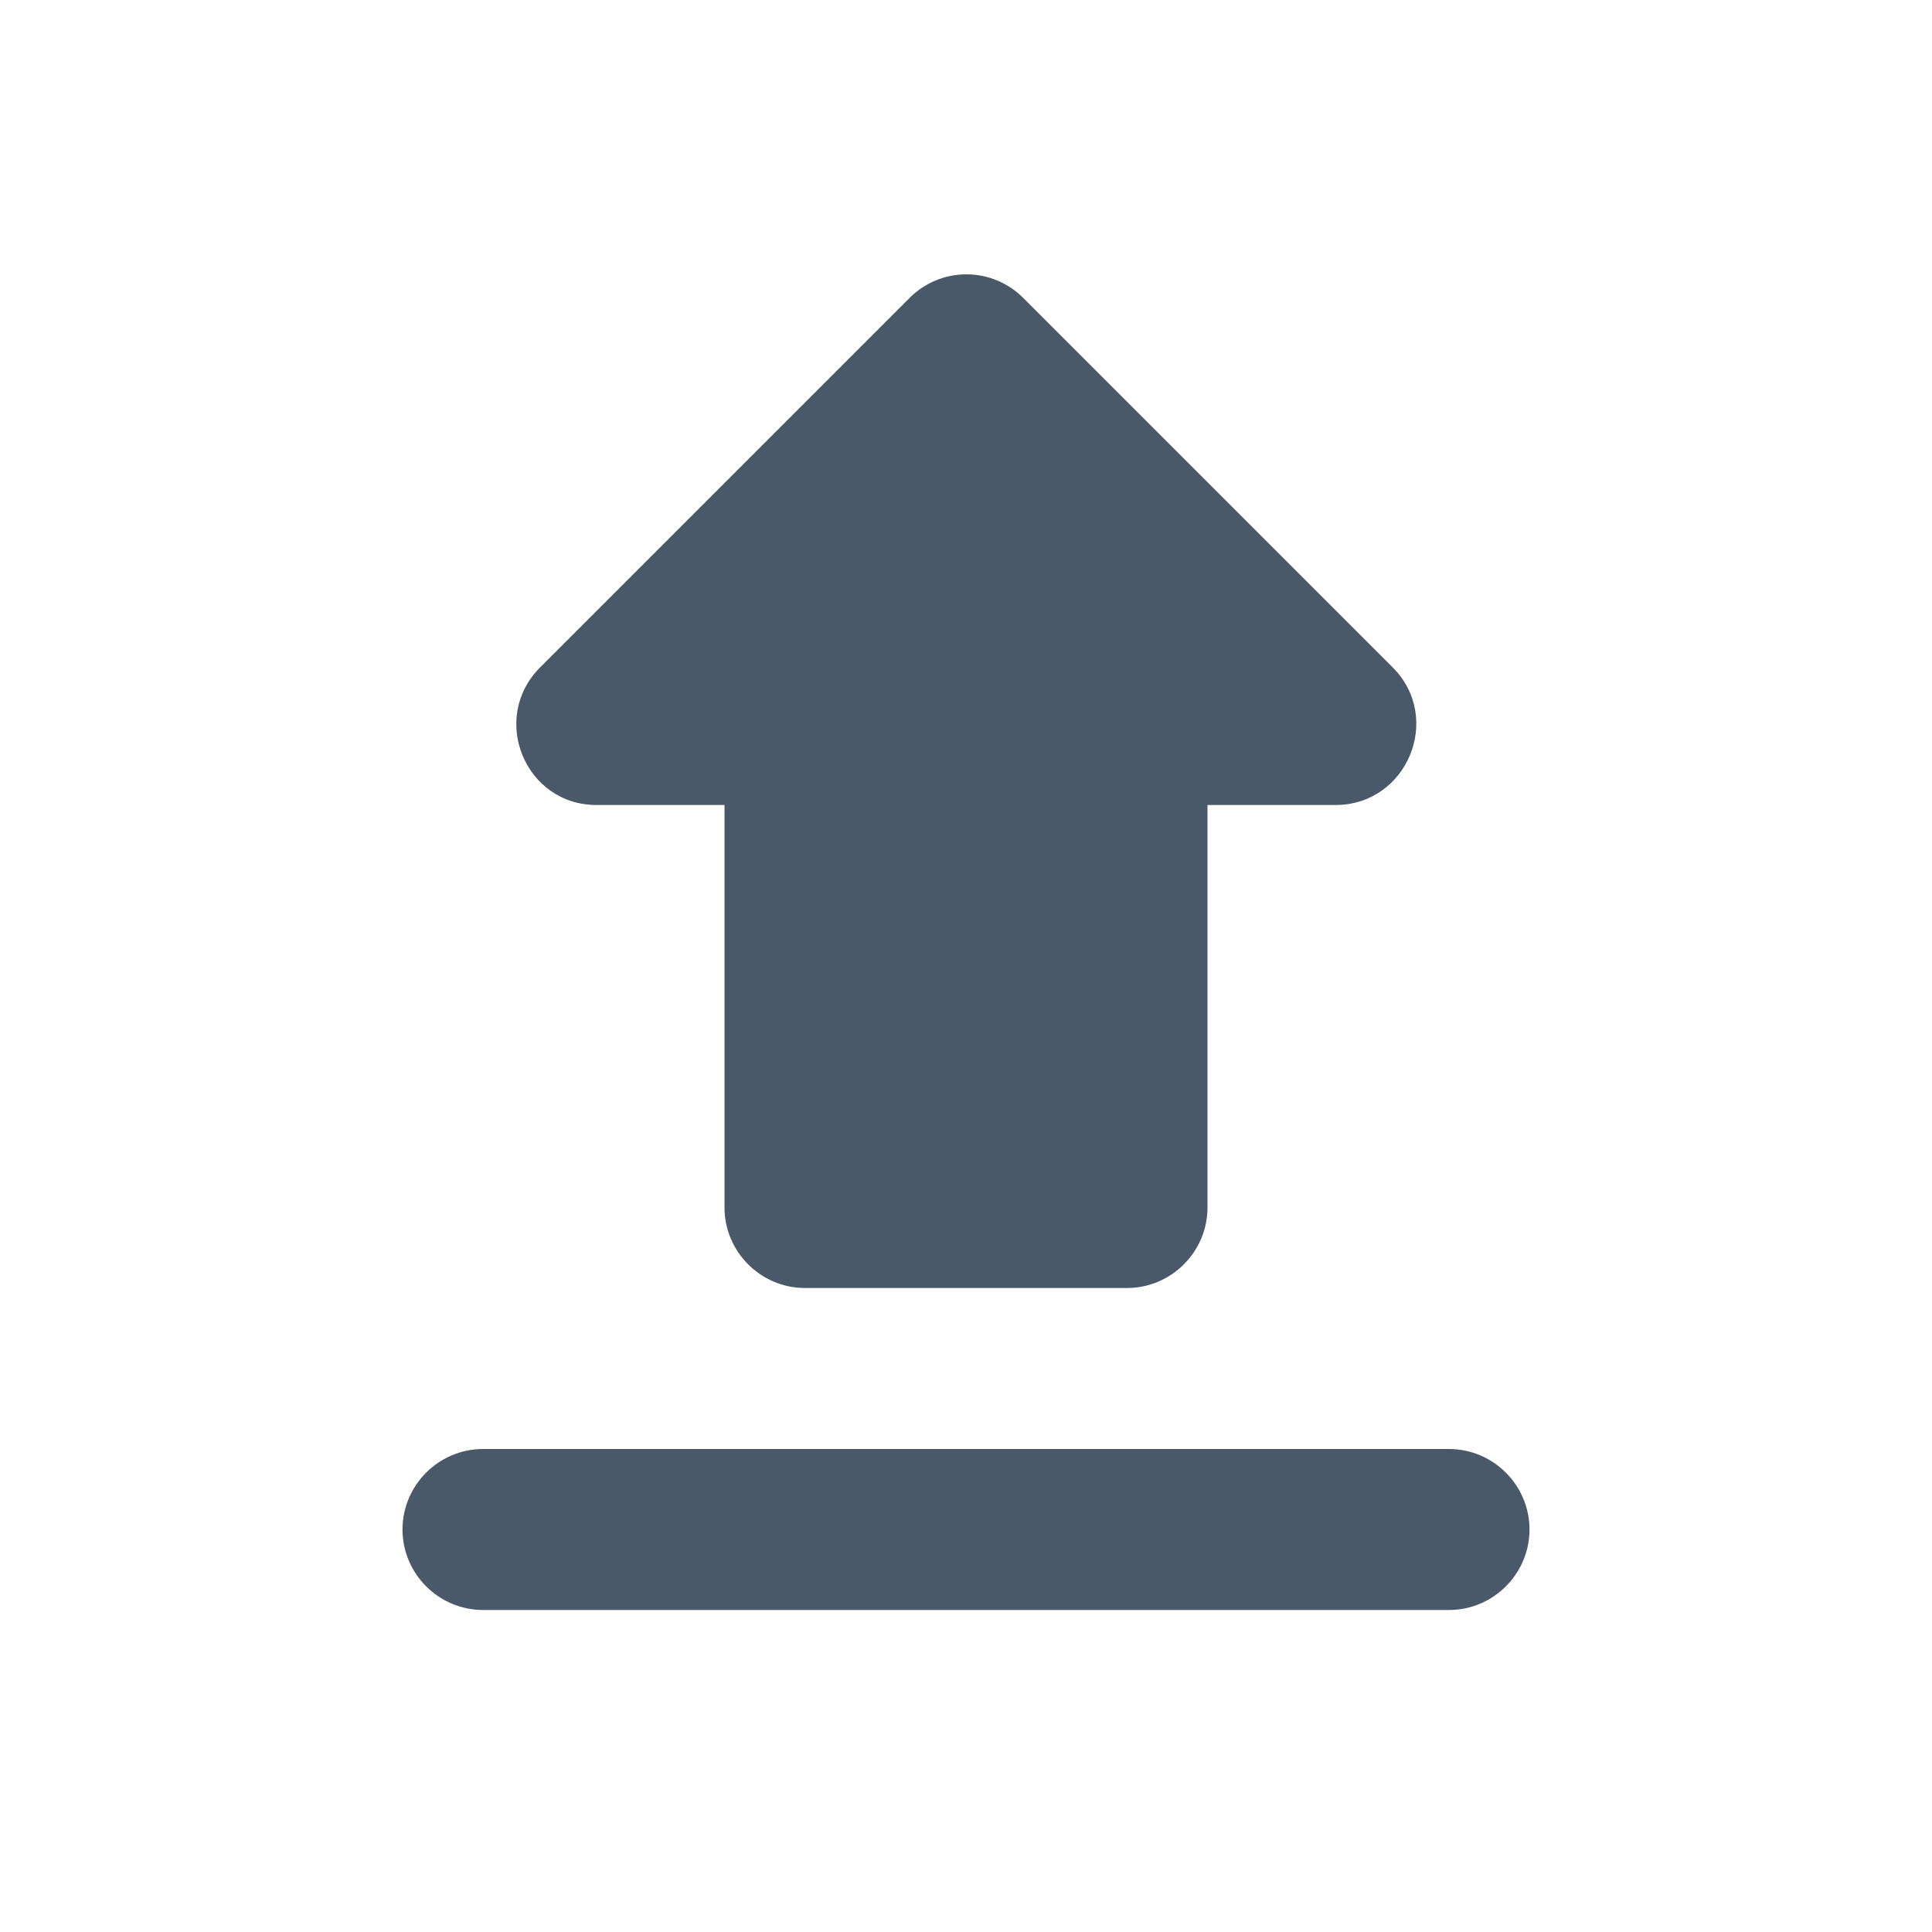 <svg width="24" height="24" viewBox="0 0 24 24" fill="none" xmlns="http://www.w3.org/2000/svg">
<path d="M10 16H14C14.55 16 15 15.55 15 15V10H16.59C17.48 10 17.93 8.92 17.3 8.29L12.71 3.7C12.617 3.607 12.508 3.534 12.387 3.484C12.266 3.433 12.136 3.408 12.005 3.408C11.874 3.408 11.744 3.433 11.623 3.484C11.502 3.534 11.393 3.607 11.3 3.7L6.71 8.29C6.08 8.92 6.52 10 7.41 10H9V15C9 15.55 9.45 16 10 16ZM6 18H18C18.55 18 19 18.45 19 19C19 19.55 18.55 20 18 20H6C5.45 20 5 19.55 5 19C5 18.45 5.45 18 6 18Z" fill="#495969"/>
</svg>
